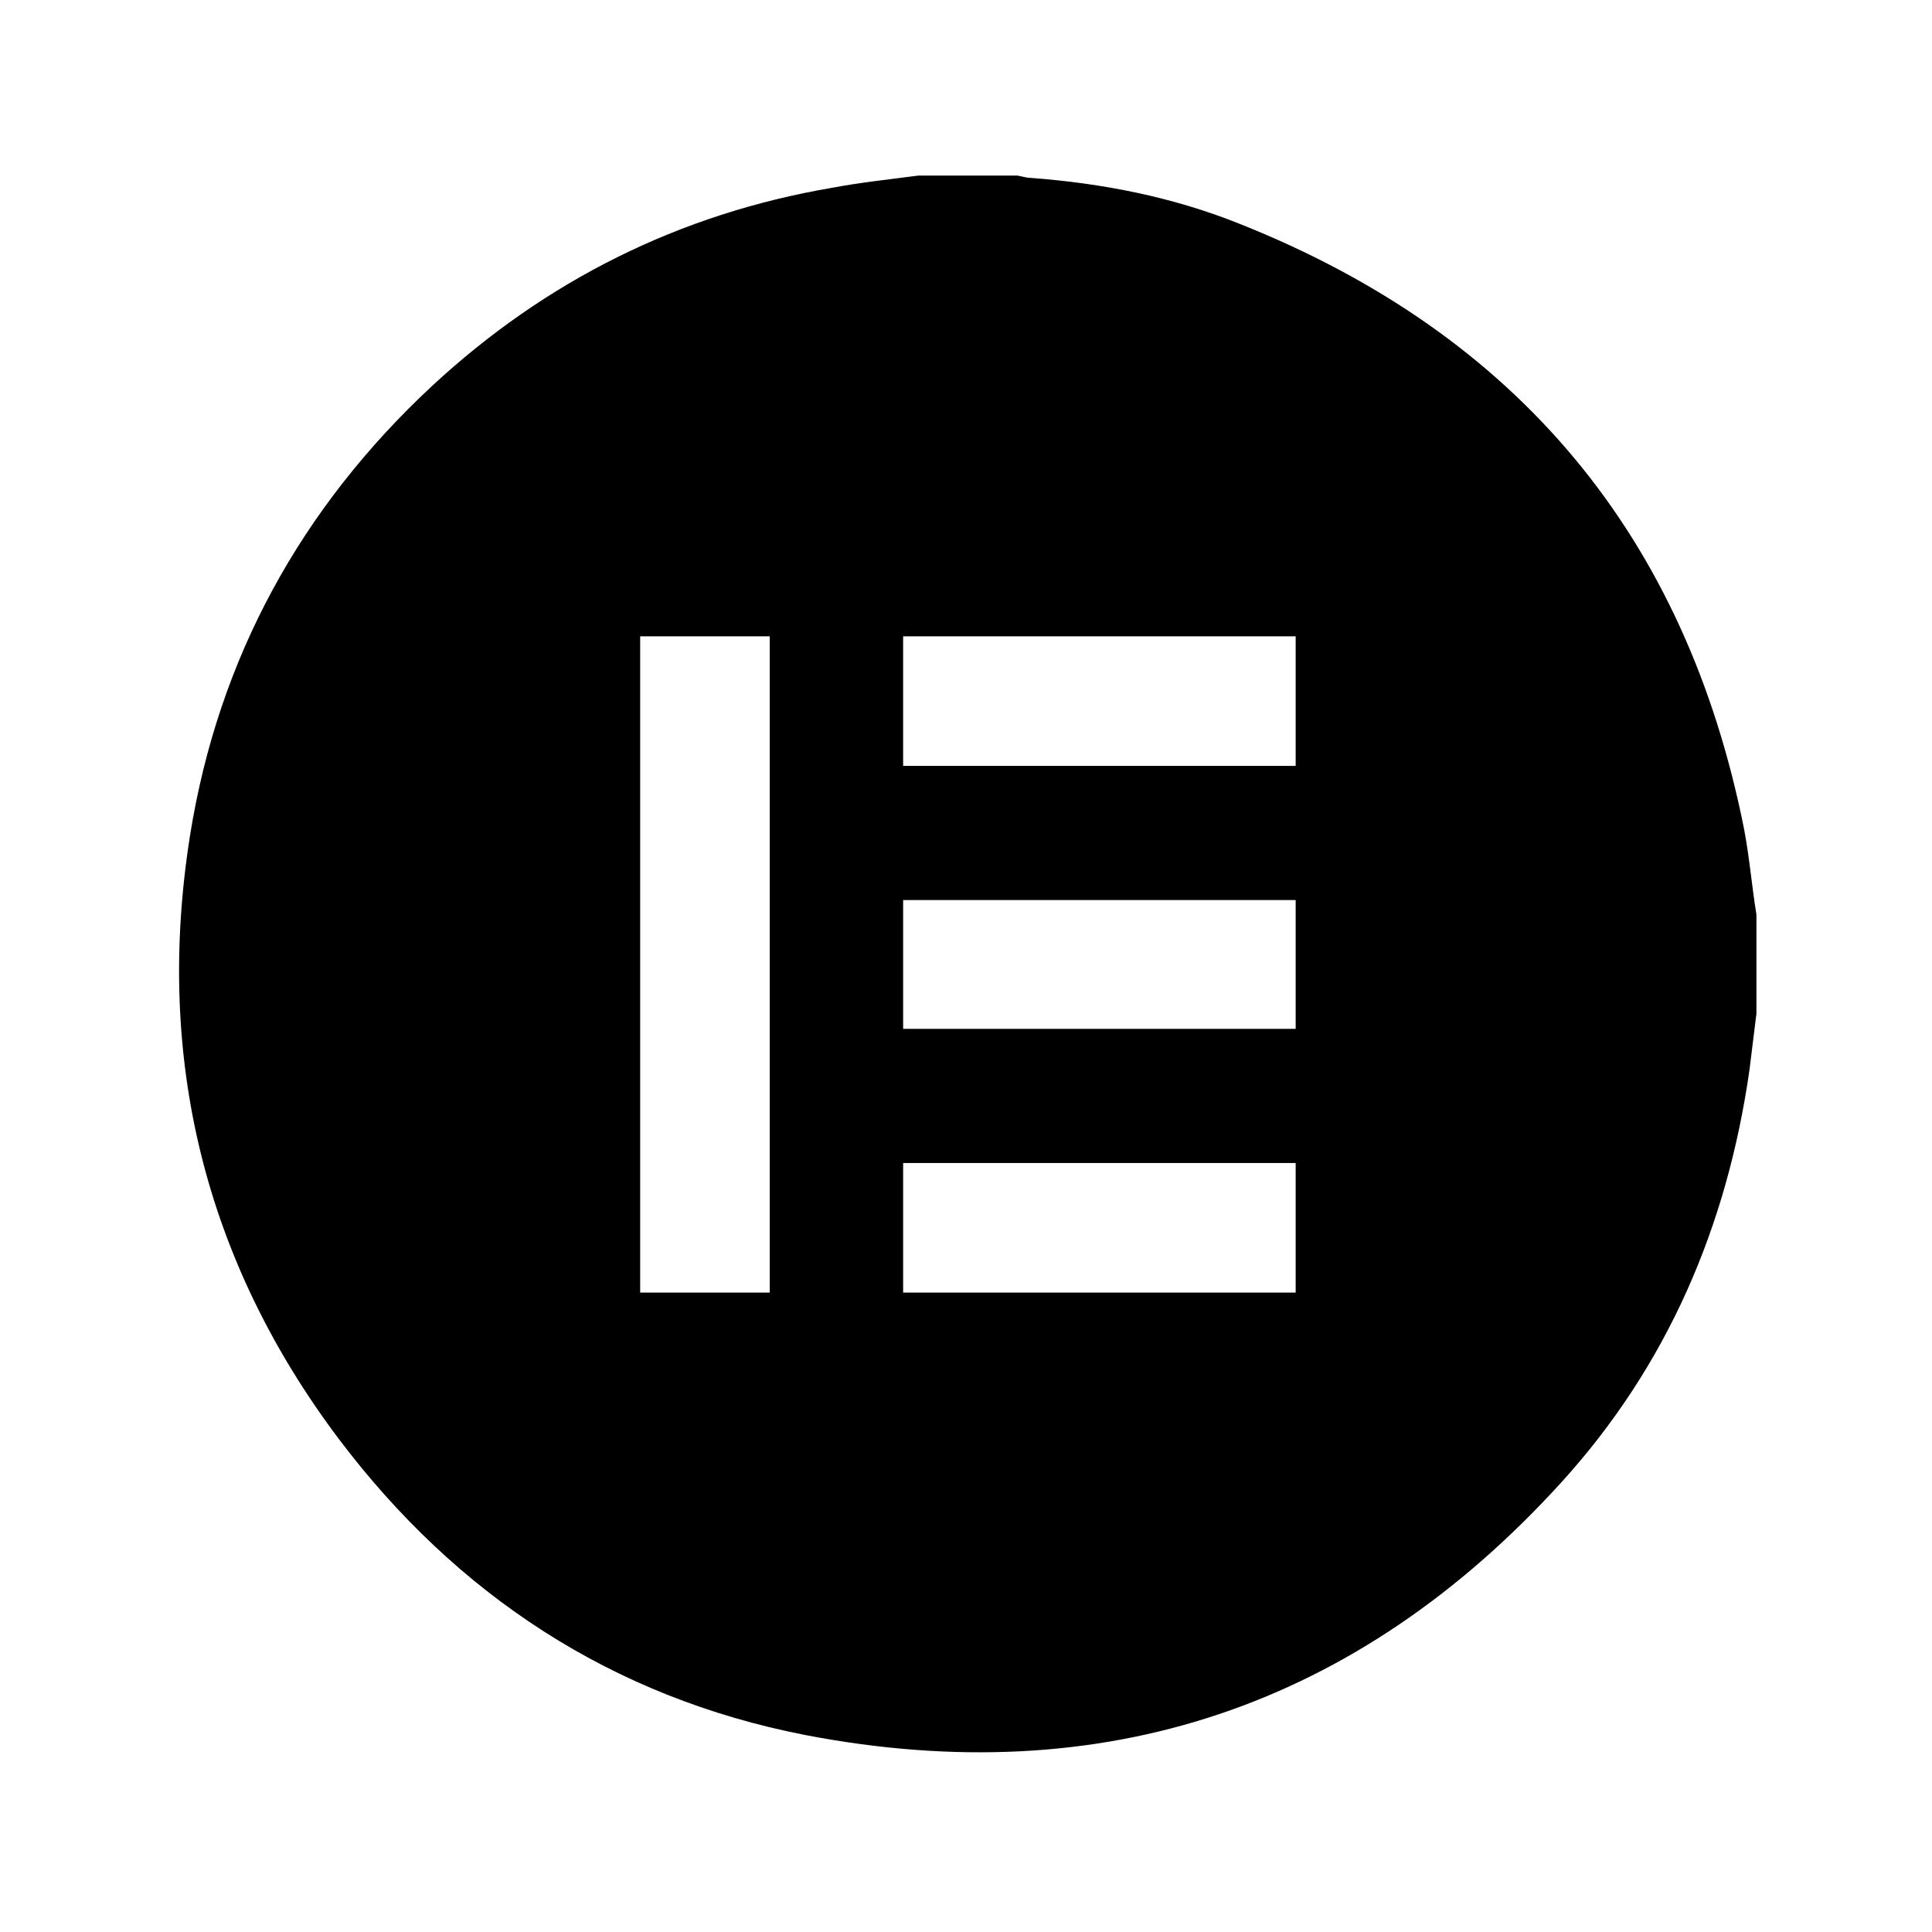 <?xml version="1.0" encoding="utf-8"?>
<!-- Generator: Adobe Illustrator 26.3.1, SVG Export Plug-In . SVG Version: 6.00 Build 0)  -->
<svg version="1.1" id="Layer_1" xmlns="http://www.w3.org/2000/svg" xmlns:xlink="http://www.w3.org/1999/xlink" x="0px" y="0px"
	 viewBox="0 0 252 252" style="enable-background:new 0 0 252 252;" xml:space="preserve">
<g id="Layer_2_00000133524093746448558160000006687169483815644595_">
</g>
<g id="Fixed">
	<g>
		<path d="M119.8,22.9c4.3,0,8.6,0,12.9,0c0.6,0.1,1.2,0.3,1.7,0.3c9.4,0.7,18.6,2.5,27.3,6c36.2,14.4,58.2,40.7,65.8,79
			c0.7,3.7,1,7.4,1.6,11.1c0,4.3,0,8.6,0,12.9c-0.3,2.4-0.6,4.9-0.9,7.3c-2.9,20.4-10.7,38.6-24.5,53.8
			c-26.6,29.3-59.8,40.5-98.7,33c-25.1-4.9-45.4-18.2-60.8-38.6c-17.6-23.4-24-49.9-19.4-78.8c3.7-23.1,14.5-42.7,31.6-58.6
			c14.8-13.7,32.2-22.4,52.1-25.8C112.2,23.8,116,23.4,119.8,22.9z M100.4,168.6c0-28.6,0-57.1,0-85.6c-5.7,0-11.3,0-16.9,0
			c0,28.6,0,57,0,85.6C89.2,168.6,94.7,168.6,100.4,168.6z M169,83c-17.2,0-34.2,0-51.2,0c0,5.7,0,11.3,0,16.9c17.1,0,34.2,0,51.2,0
			C169,94.2,169,88.7,169,83z M117.8,168.6c17.2,0,34.2,0,51.2,0c0-5.7,0-11.3,0-16.9c-17.2,0-34.2,0-51.2,0
			C117.8,157.3,117.8,162.9,117.8,168.6z M117.8,134.2c17.2,0,34.1,0,51.2,0c0-5.7,0-11.3,0-16.8c-17.1,0-34.1,0-51.2,0
			C117.8,123,117.8,128.5,117.8,134.2z"/>
	</g>
</g>
</svg>
